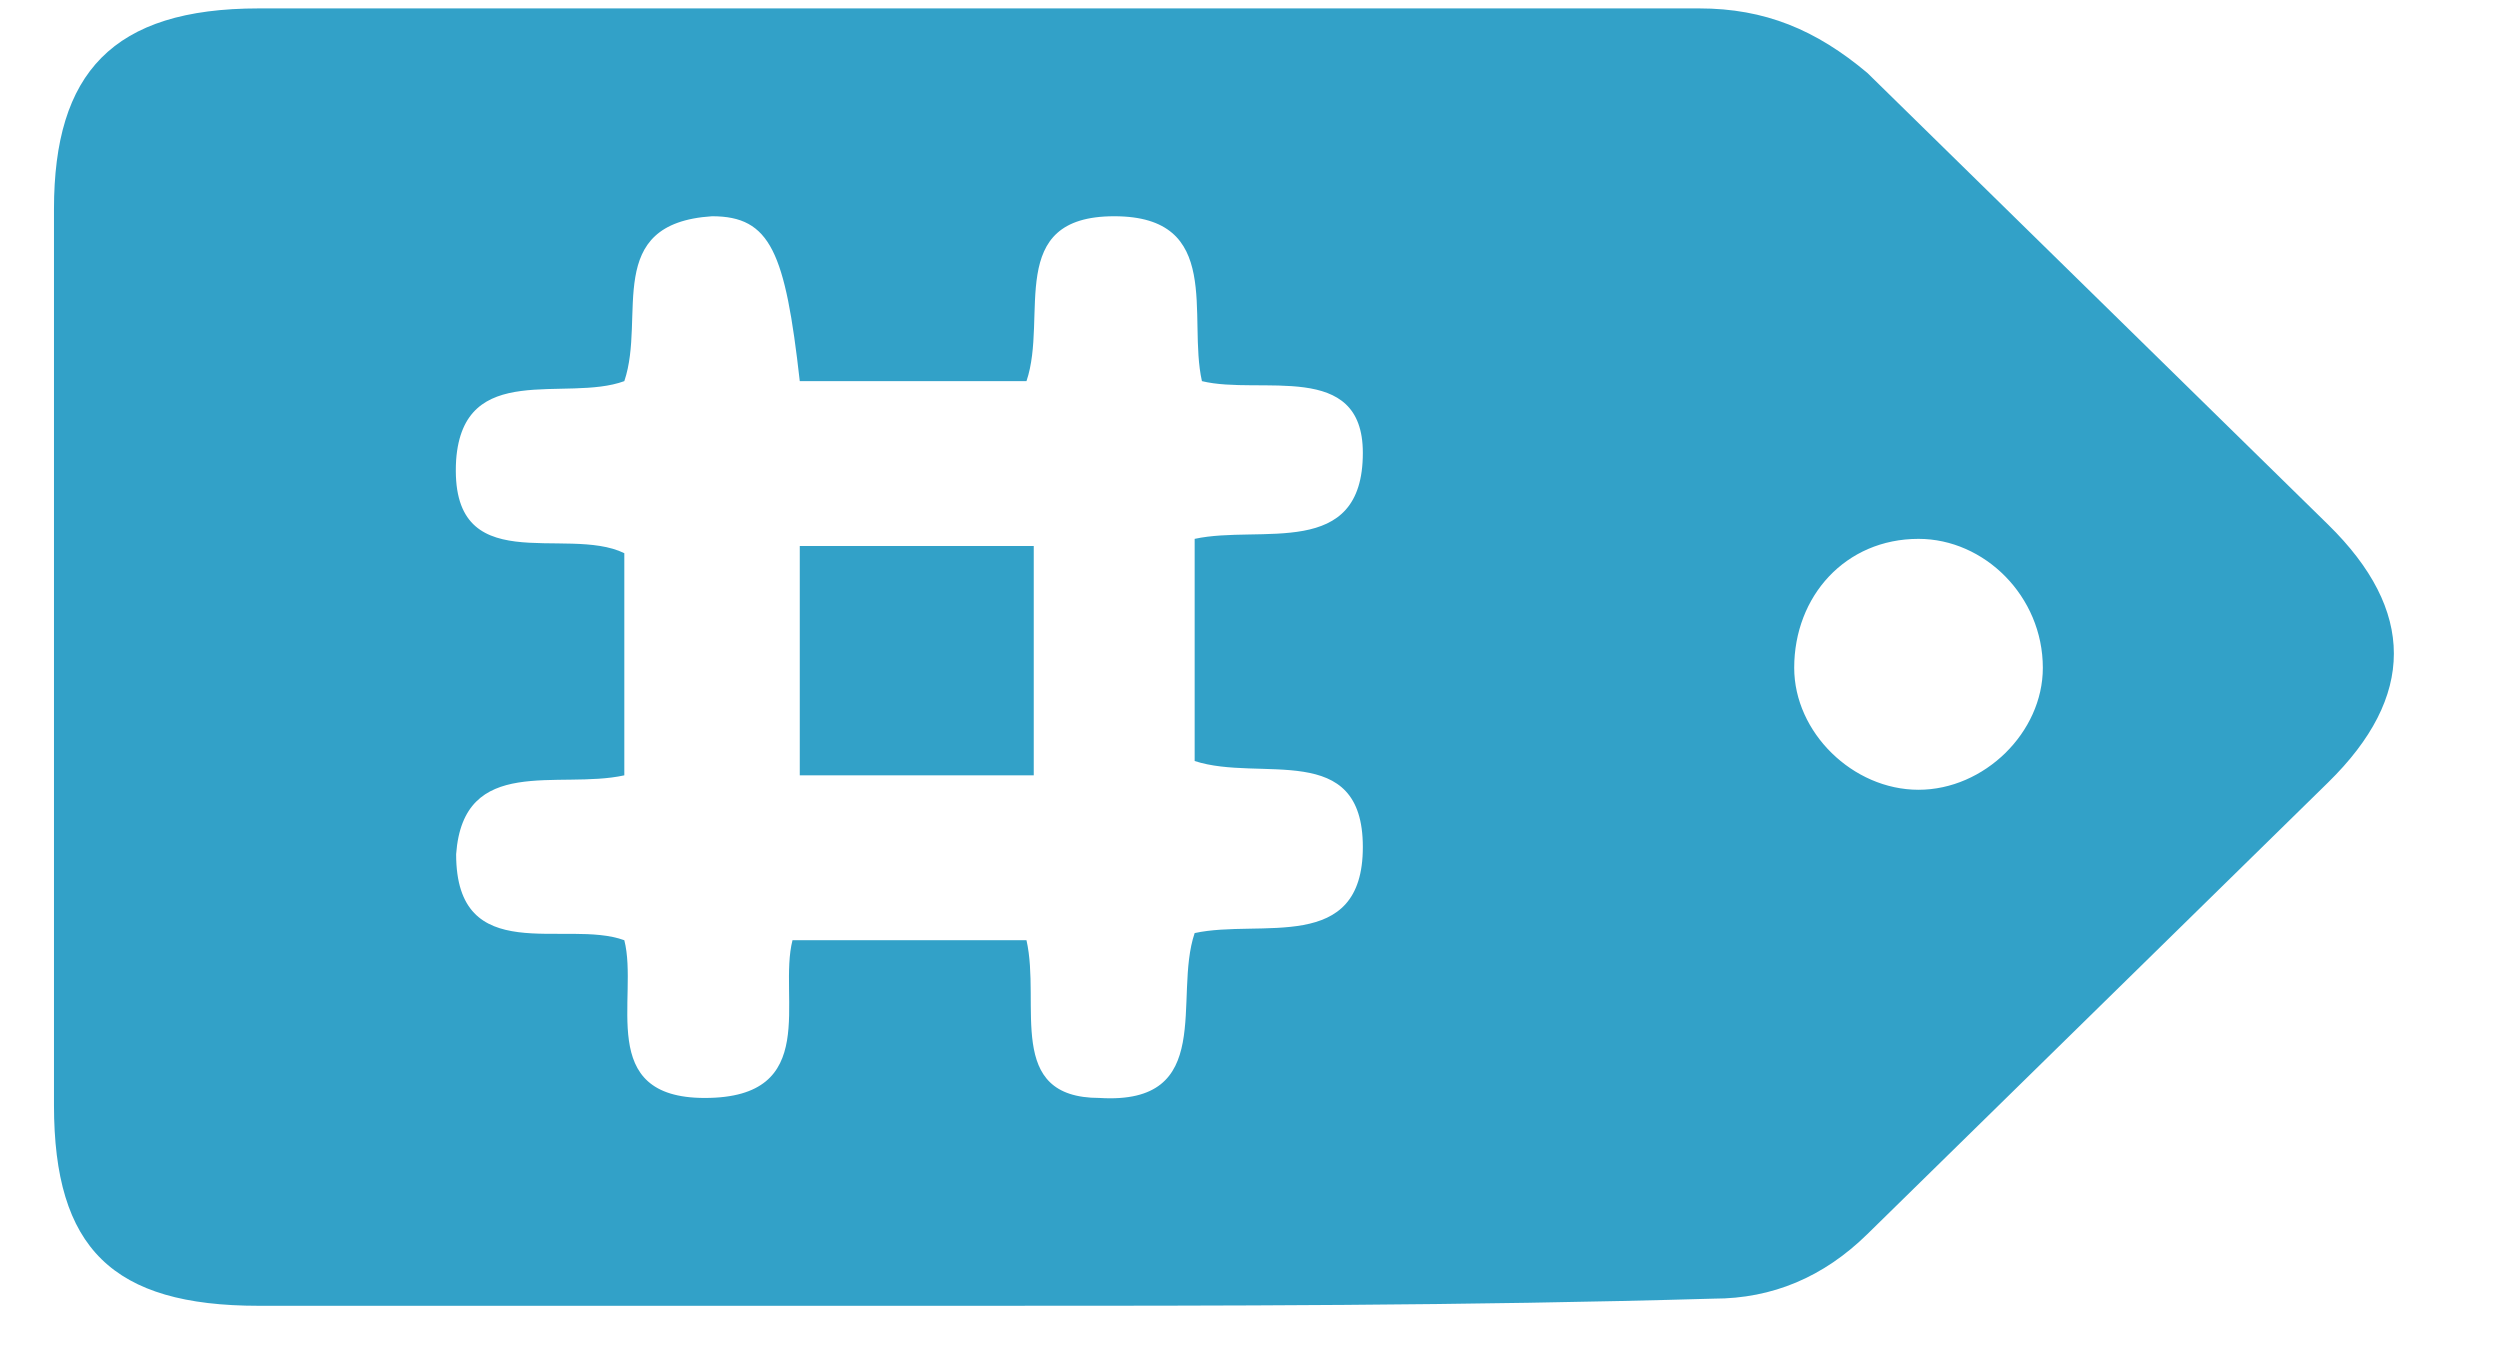 <svg width="22" height="12" viewBox="0 0 22 12" fill="none" xmlns="http://www.w3.org/2000/svg">
<path d="M8.583 11.491C6.459 11.491 4.4 11.491 2.277 11.491C0.99 11.491 0.475 10.986 0.475 9.725C0.475 7.076 0.475 4.489 0.475 1.84C0.475 0.642 0.99 0.074 2.277 0.074C6.524 0.074 10.77 0.074 14.953 0.074C15.532 0.074 15.982 0.263 16.433 0.642C17.784 1.966 19.135 3.291 20.487 4.616C21.259 5.373 21.259 6.13 20.487 6.886C19.135 8.211 17.784 9.536 16.433 10.86C16.047 11.239 15.596 11.428 15.082 11.428C12.894 11.491 10.77 11.491 8.583 11.491ZM10.577 3.354C10.449 2.786 10.77 1.903 9.805 1.903C8.84 1.903 9.226 2.786 9.033 3.354C8.325 3.354 7.682 3.354 7.038 3.354C6.91 2.219 6.781 1.903 6.266 1.903C5.301 1.966 5.687 2.786 5.494 3.354C4.979 3.543 4.078 3.165 4.014 4.048C3.95 5.12 4.979 4.616 5.494 4.868C5.494 5.562 5.494 6.193 5.494 6.823C4.915 6.95 4.078 6.634 4.014 7.517C4.014 8.526 4.979 8.085 5.494 8.274C5.623 8.779 5.237 9.662 6.202 9.662C7.231 9.662 6.845 8.779 6.974 8.274C7.682 8.274 8.325 8.274 9.033 8.274C9.162 8.842 8.84 9.662 9.676 9.662C10.706 9.725 10.32 8.779 10.513 8.211C11.092 8.085 11.993 8.4 11.993 7.454C11.993 6.508 11.092 6.886 10.513 6.697C10.513 6.003 10.513 5.373 10.513 4.742C11.092 4.616 11.993 4.931 11.993 3.985C11.993 3.165 11.092 3.48 10.577 3.354ZM16.883 4.742C16.24 4.742 15.789 5.246 15.789 5.877C15.789 6.445 16.304 6.95 16.883 6.95C17.462 6.95 17.977 6.445 17.977 5.877C17.977 5.246 17.462 4.742 16.883 4.742Z" fill="#32A1C8"/>
<path d="M9.097 6.823C8.39 6.823 7.746 6.823 7.038 6.823C7.038 6.129 7.038 5.499 7.038 4.805C7.746 4.805 8.39 4.805 9.097 4.805C9.097 5.499 9.097 6.129 9.097 6.823Z" fill="#32A1C8"/>
</svg>
